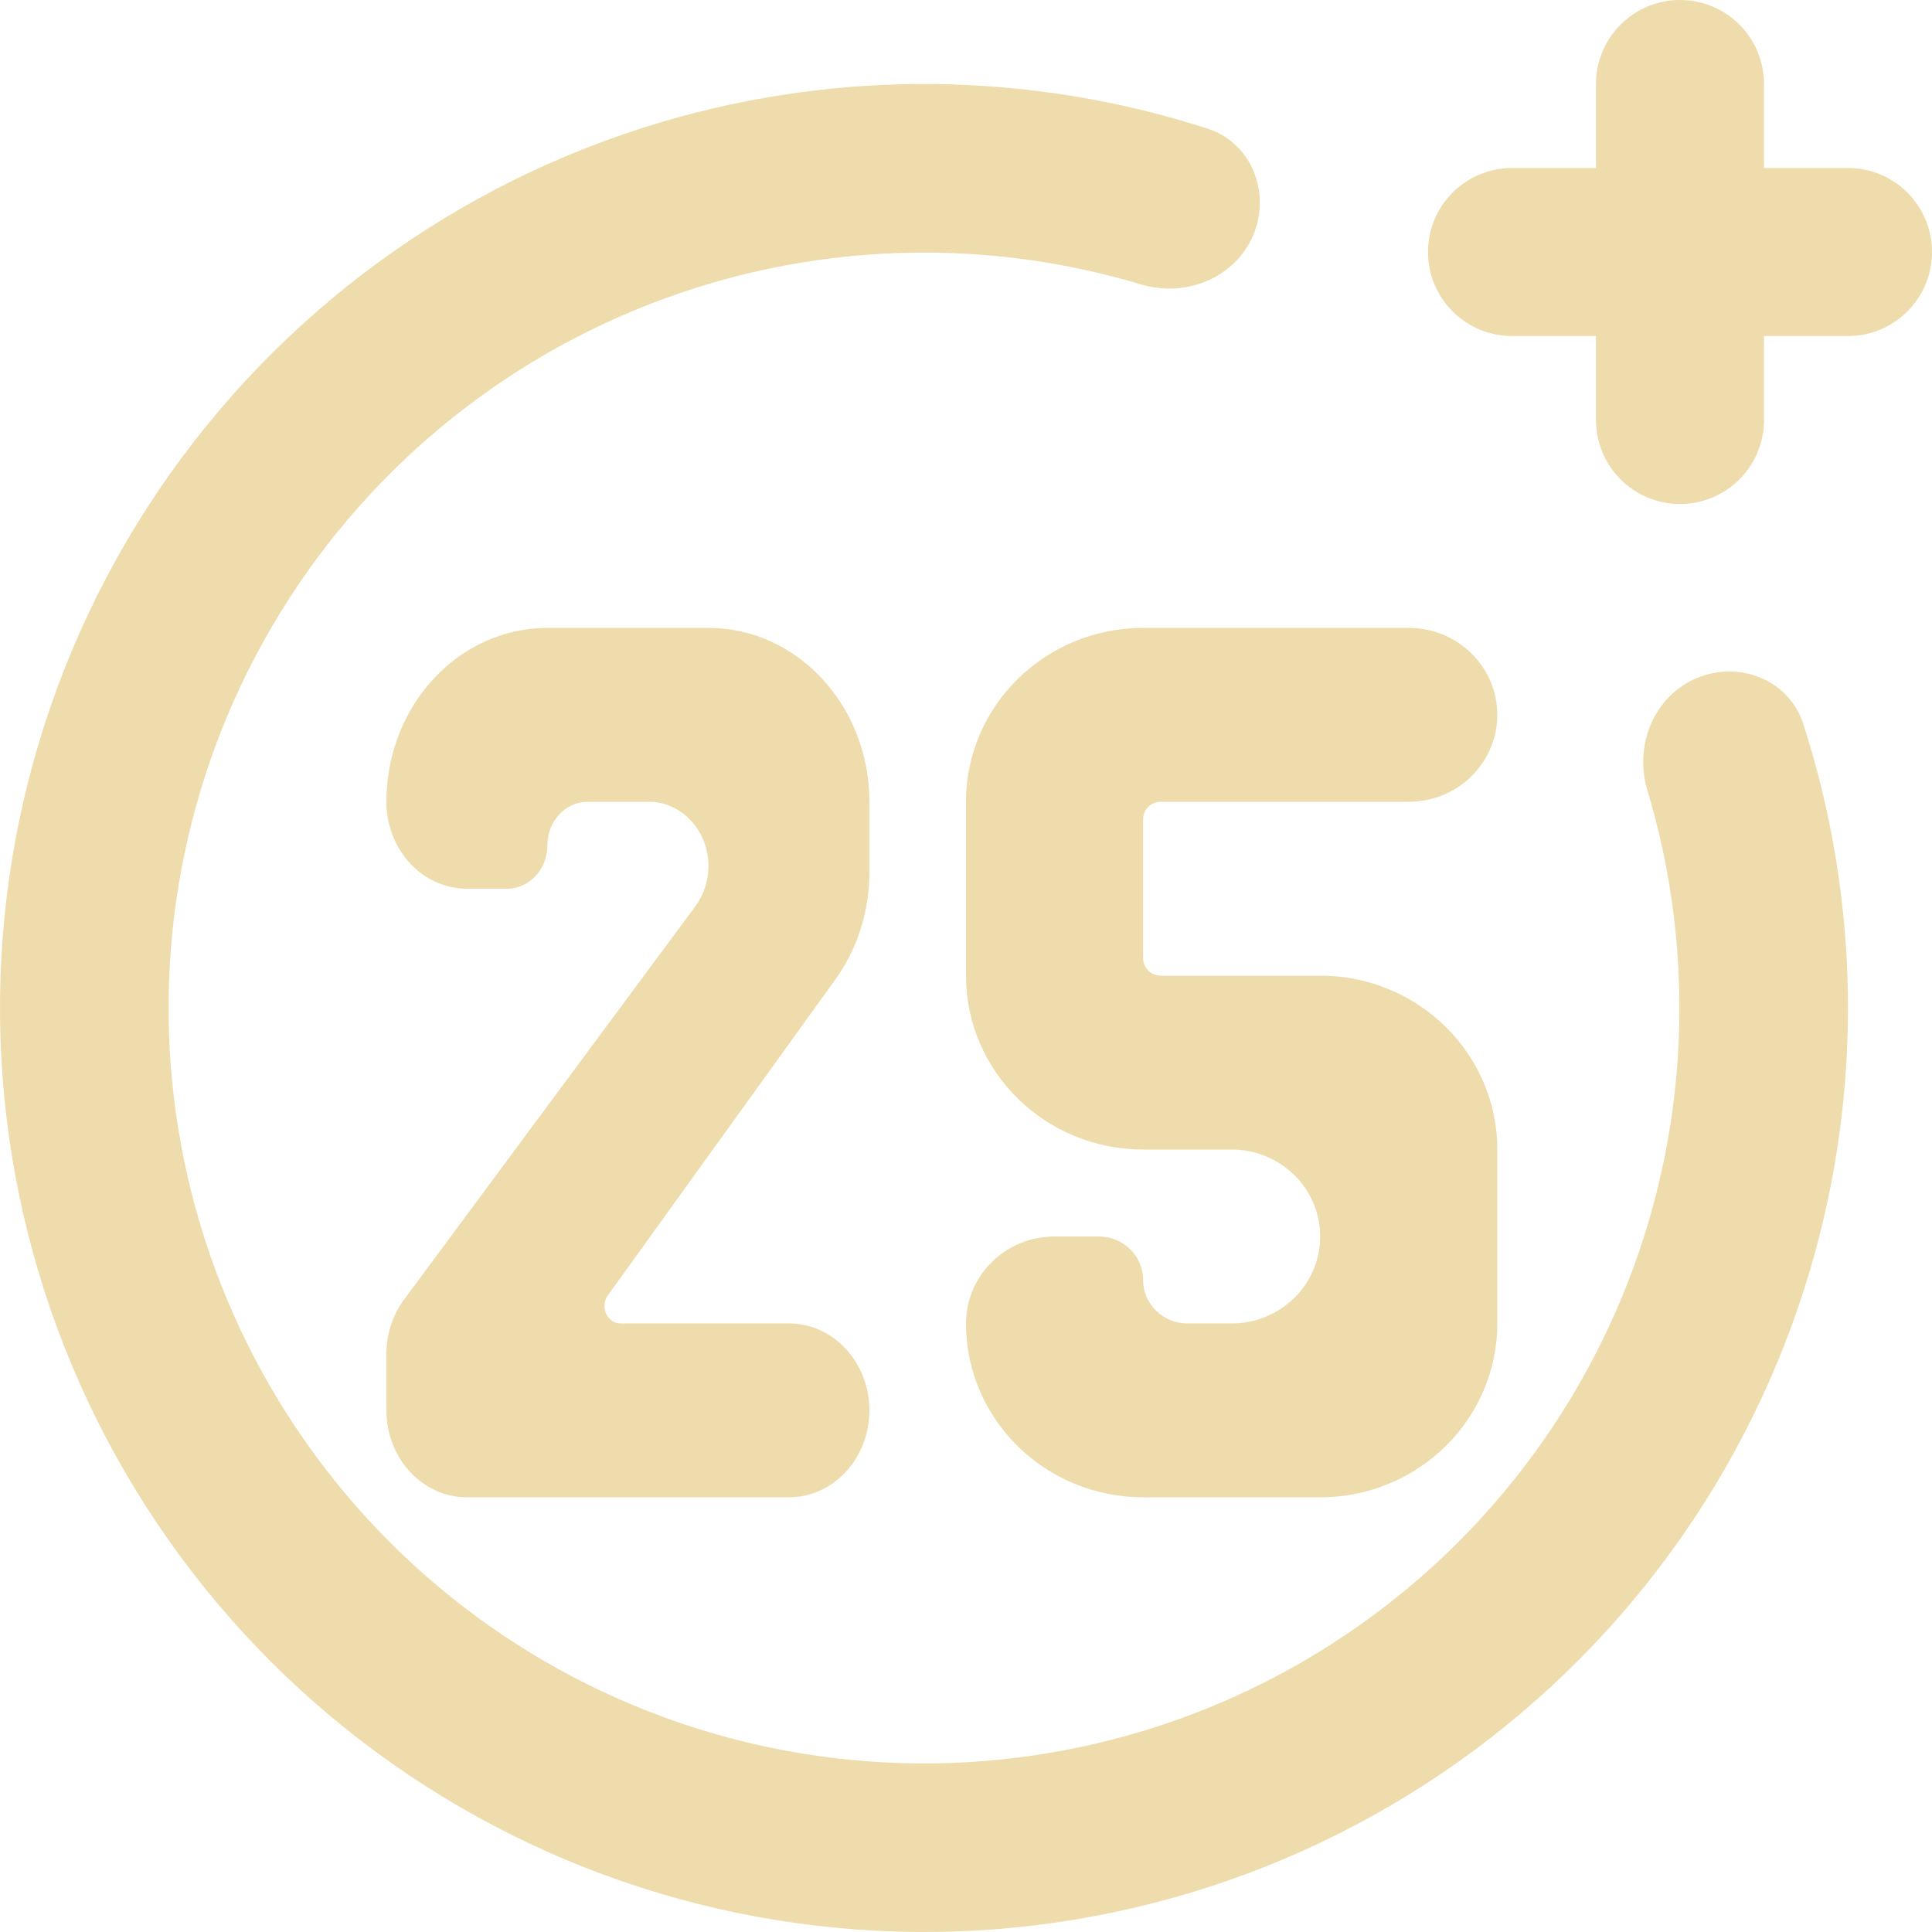 <svg width="40" height="40" viewBox="0 0 40 40" fill="none" xmlns="http://www.w3.org/2000/svg">
<path d="M12.167 16.6H13.433C14.114 16.6 14.667 17.197 14.667 17.933C14.667 18.235 14.571 18.529 14.396 18.765L8.365 26.907C8.129 27.226 8 27.623 8 28.031V29.2C8 30.194 8.746 31 9.667 31H16.333C17.254 31 18 30.194 18 29.2C18 28.206 17.254 27.4 16.333 27.4H12.848C12.571 27.4 12.415 27.055 12.585 26.819L17.298 20.275C17.753 19.643 18 18.865 18 18.065V16.6C18 14.612 16.508 13 14.667 13H11.333C9.492 13 8 14.612 8 16.6C8 17.594 8.746 18.4 9.667 18.4H10.5C10.96 18.4 11.333 17.997 11.333 17.5C11.333 17.003 11.706 16.6 12.167 16.6Z" fill="#EFDCAC"/>
<path d="M34.783 0C33.822 0 33.043 0.779 33.043 1.739V3.478H31.304C30.344 3.478 29.565 4.257 29.565 5.217C29.565 6.178 30.344 6.957 31.304 6.957H33.043V8.696C33.043 9.656 33.822 10.435 34.783 10.435C35.743 10.435 36.522 9.656 36.522 8.696V6.957H38.261C39.221 6.957 40 6.178 40 5.217C40 4.257 39.221 3.478 38.261 3.478H36.522V1.739C36.522 0.779 35.743 0 34.783 0Z" fill="#EFDCAC"/>
<path d="M37.334 14.986C37.038 14.072 36.003 13.666 35.119 14.043C34.236 14.42 33.83 15.443 34.107 16.362C34.979 19.259 34.995 22.36 34.134 25.287C33.108 28.771 30.902 31.79 27.893 33.825C24.884 35.86 21.26 36.784 17.644 36.439C14.028 36.094 10.645 34.501 8.076 31.934C5.506 29.366 3.91 25.984 3.562 22.369C3.214 18.753 4.135 15.129 6.168 12.118C8.2 9.108 11.217 6.898 14.701 5.87C17.627 5.006 20.728 5.02 23.625 5.889C24.545 6.165 25.567 5.759 25.944 4.875C26.32 3.991 25.913 2.956 24.999 2.662C21.349 1.485 17.416 1.429 13.713 2.522C9.452 3.781 5.761 6.483 3.275 10.165C0.789 13.848 -0.338 18.28 0.088 22.703C0.514 27.126 2.466 31.262 5.609 34.403C8.752 37.543 12.89 39.492 17.313 39.913C21.736 40.336 26.168 39.205 29.848 36.716C33.528 34.227 36.227 30.534 37.482 26.272C38.572 22.568 38.513 18.635 37.334 14.986Z" fill="#EFDCAC"/>
<path d="M29.167 16.6H24.033C23.831 16.6 23.667 16.761 23.667 16.96V19.84C23.667 20.039 23.831 20.2 24.033 20.2H27.333C29.358 20.2 31 21.812 31 23.8V27.4C31 29.388 29.358 31 27.333 31H23.667C21.642 31 20 29.388 20 27.4C20 26.406 20.821 25.6 21.833 25.6H22.75C23.256 25.6 23.667 26.003 23.667 26.5C23.667 26.997 24.077 27.4 24.583 27.4H25.5C26.512 27.4 27.333 26.594 27.333 25.6C27.333 24.606 26.512 23.8 25.5 23.8H23.667C21.642 23.8 20 22.188 20 20.2V16.6C20 14.612 21.642 13 23.667 13H29.167C30.179 13 31 13.806 31 14.8C31 15.794 30.179 16.6 29.167 16.6Z" fill="#EFDCAC"/>
</svg>
